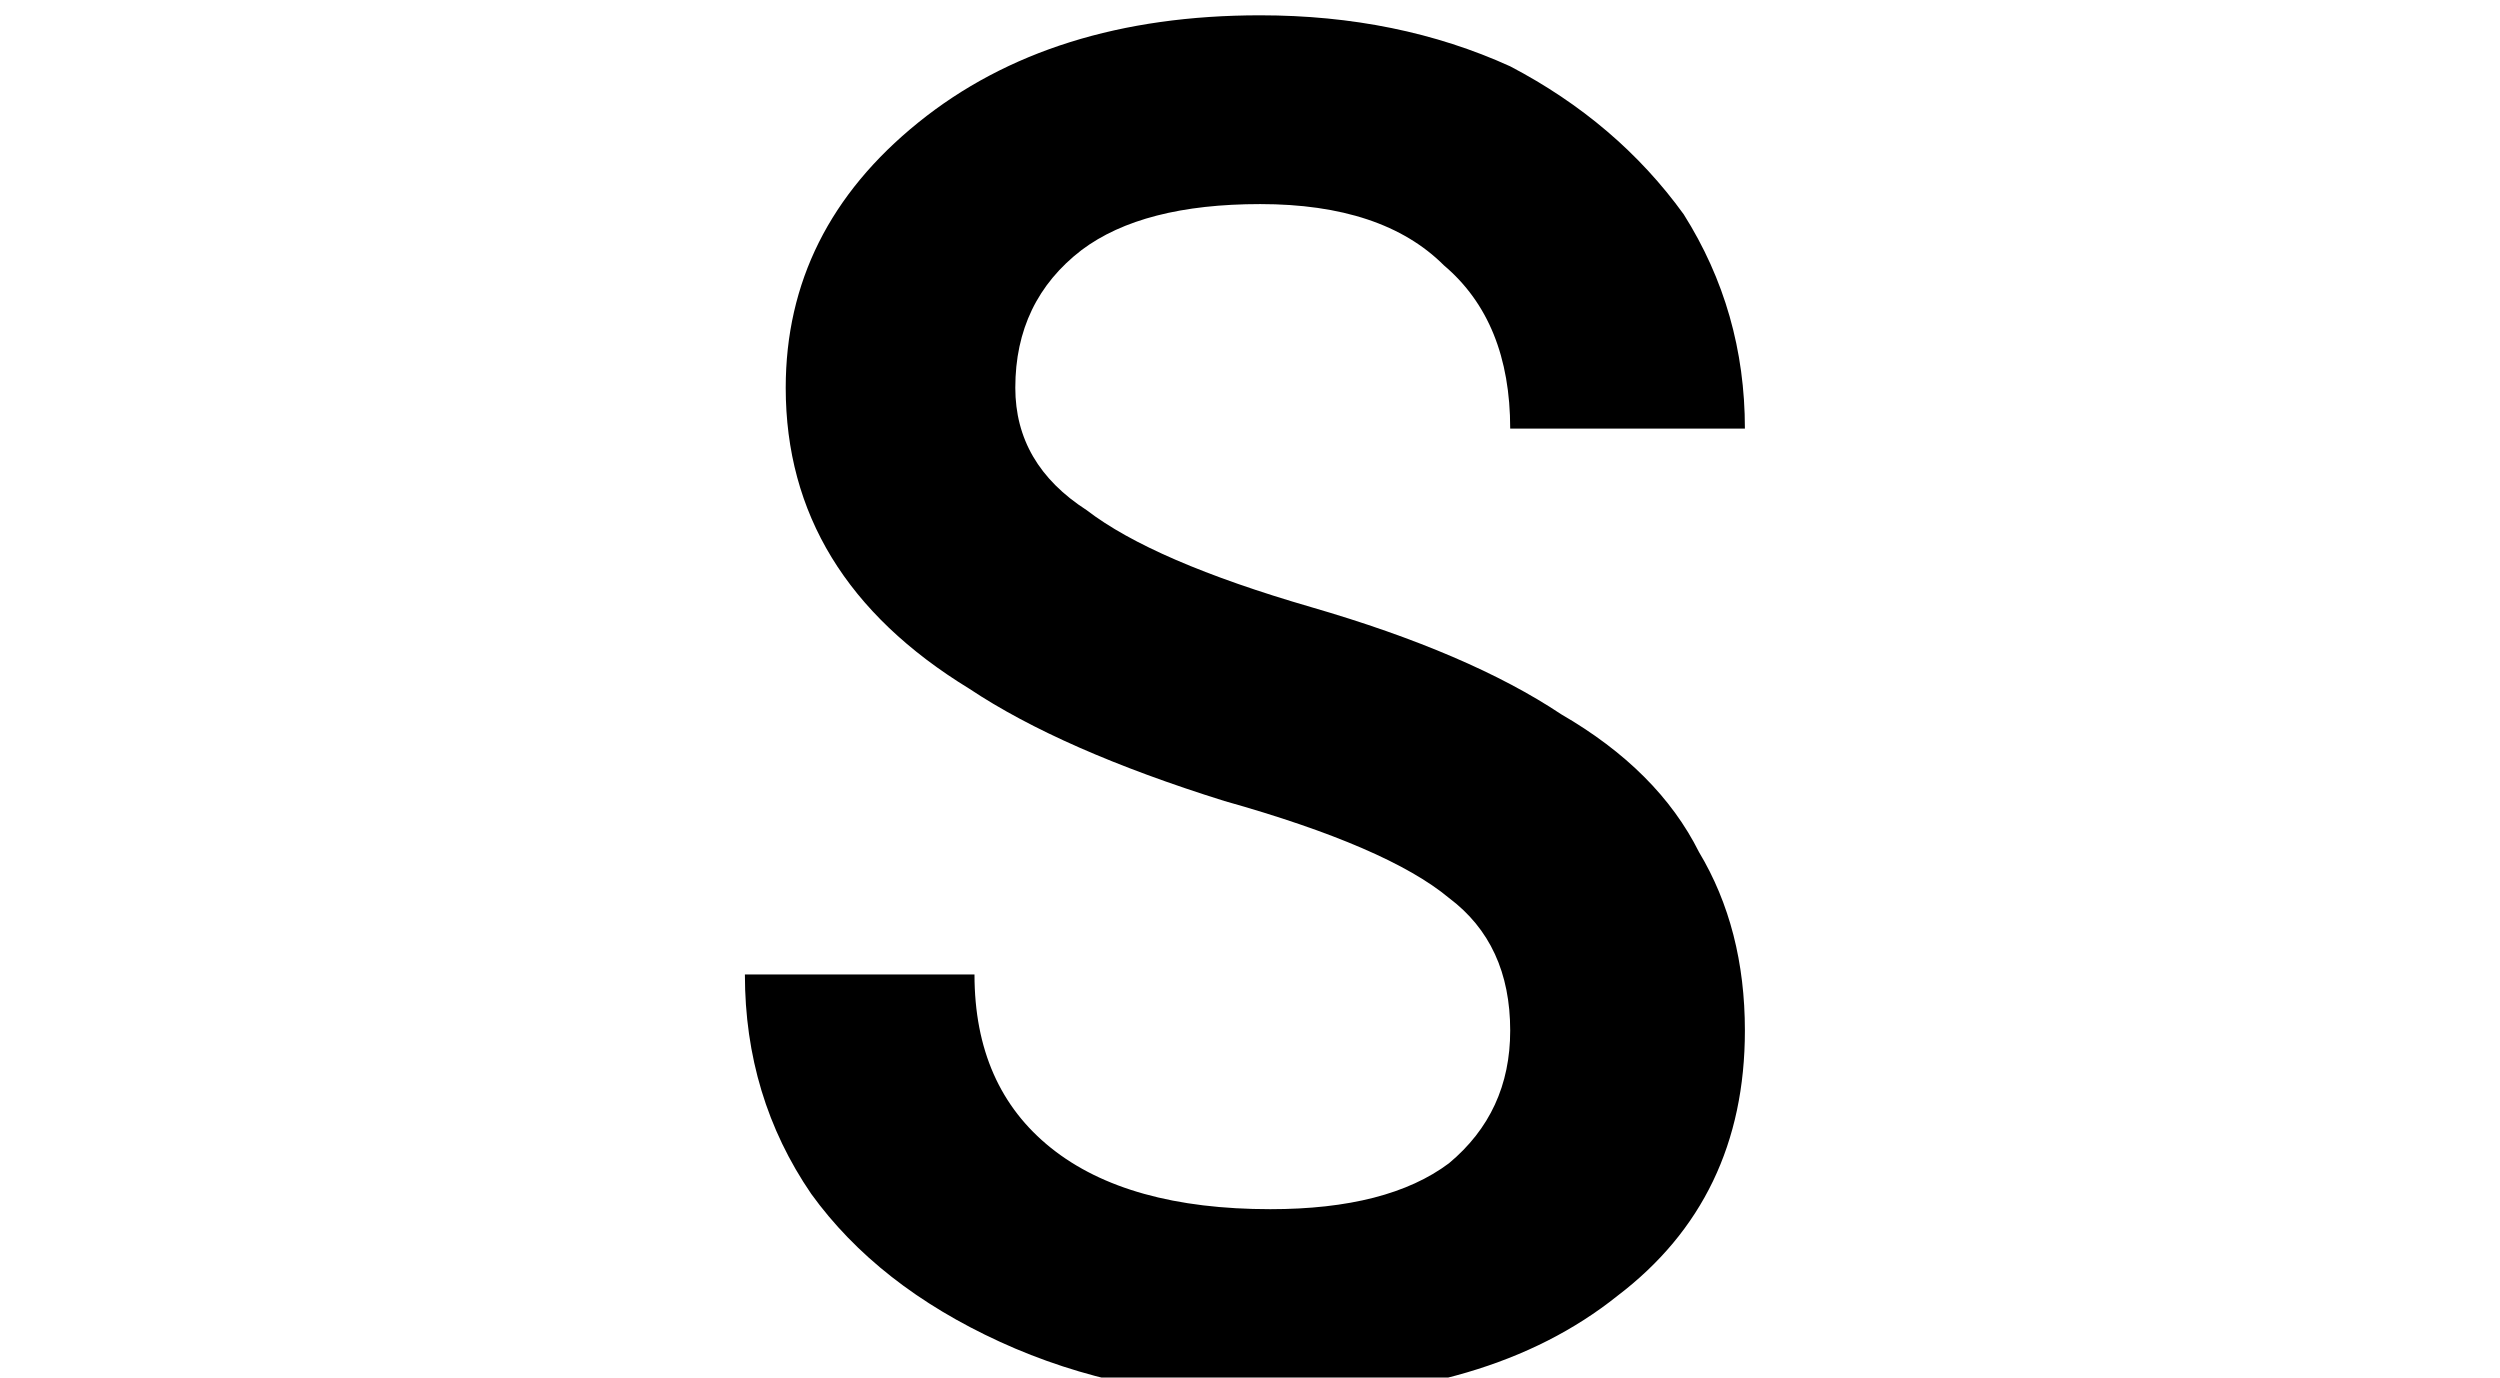 <svg version="1.2" xmlns="http://www.w3.org/2000/svg" viewBox="0 0 49 27" width="49" height="27"><style></style><path  d="m29.6 20.2q0-1.7-1.2-2.6-1.2-1-4.4-1.9-3.2-1-5-2.2-3.6-2.2-3.6-5.9 0-3.1 2.6-5.2 2.6-2.1 6.7-2.1 2.7 0 4.9 1 2.1 1.1 3.4 2.9 1.2 1.9 1.2 4.2h-4.6q0-2.1-1.3-3.2-1.2-1.2-3.6-1.2-2.3 0-3.5 0.9-1.3 1-1.3 2.7 0 1.5 1.4 2.4 1.3 1 4.4 1.9 3.1 0.9 4.9 2.1 1.9 1.1 2.7 2.7 0.9 1.5 0.9 3.5 0 3.3-2.5 5.2-2.5 2-6.8 2-2.9 0-5.3-1.1-2.4-1.1-3.7-2.9-1.3-1.9-1.3-4.3h4.5q0 2.2 1.5 3.4 1.5 1.2 4.3 1.2 2.3 0 3.5-0.9 1.2-1 1.2-2.6z"/></svg>